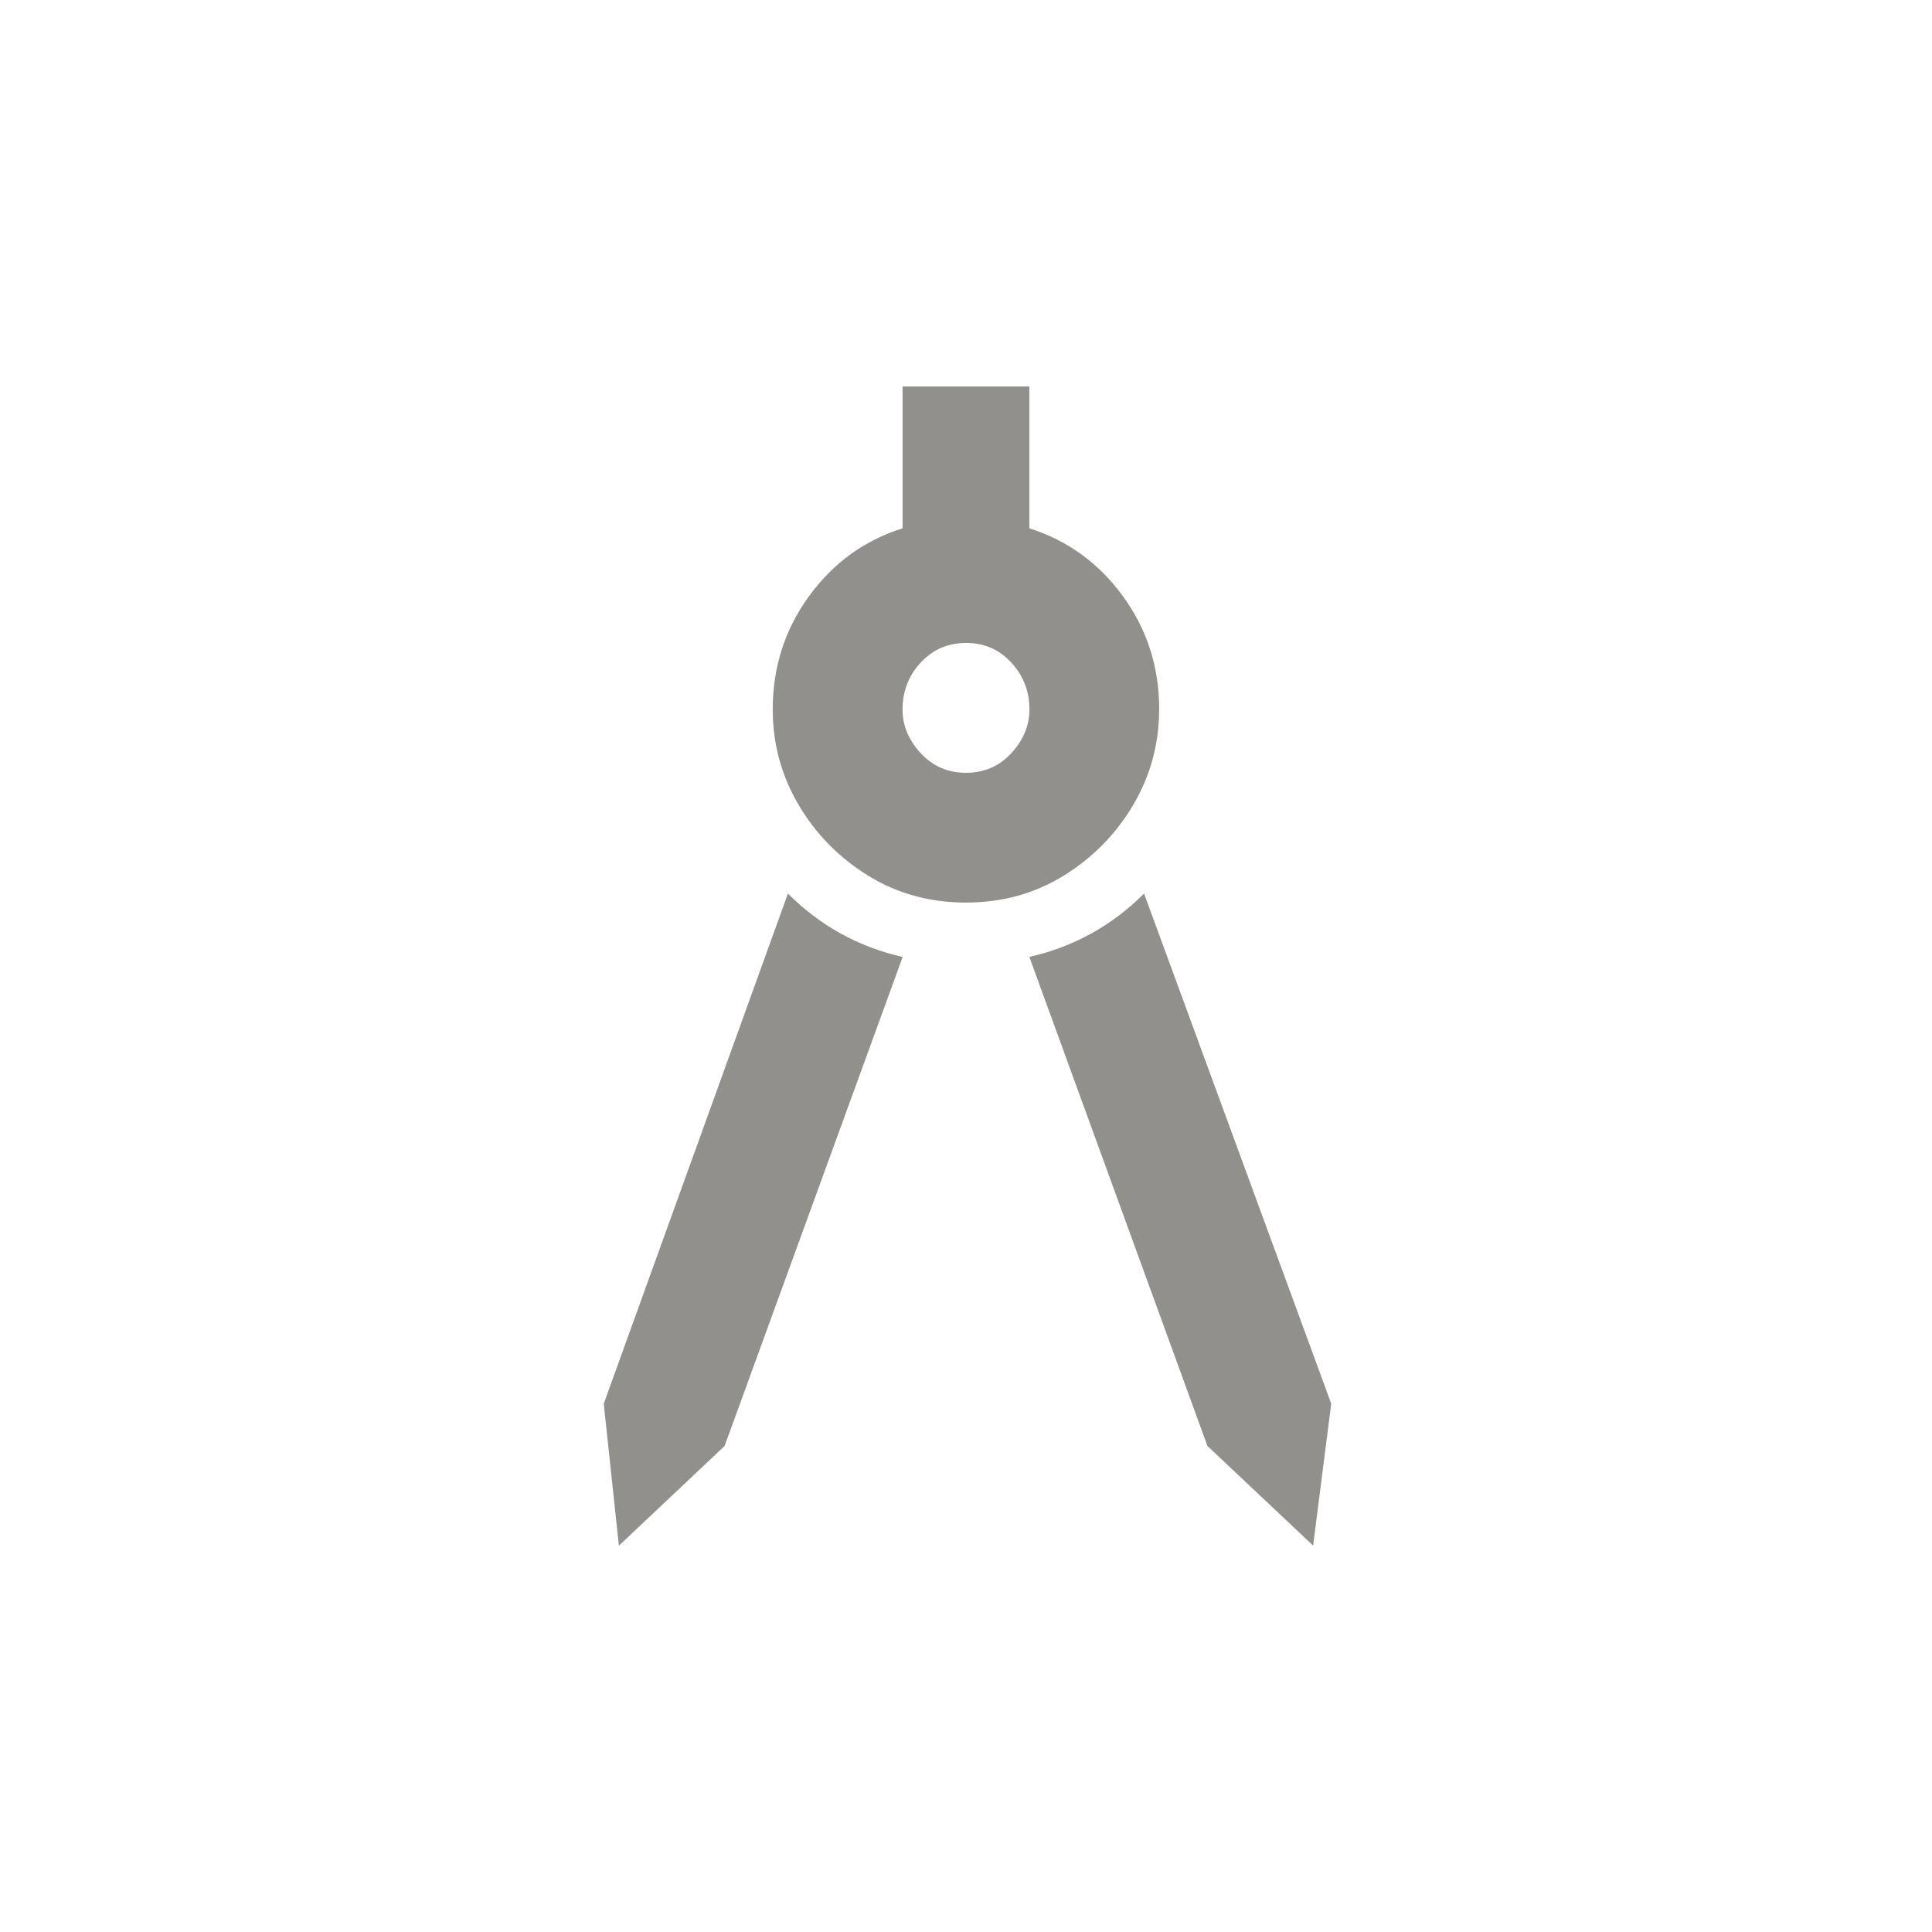 <!-- Generated by IcoMoon.io -->
<svg version="1.1" xmlns="http://www.w3.org/2000/svg" width="24" height="24" viewBox="0 0 24 24">
<title>architecture</title>
<path fill="#91908d" d="M7.5 17.438l0.188 1.763 1.313-1.238 2.212-6.075q-0.825-0.188-1.425-0.788zM14.212 11.1q-0.6 0.6-1.425 0.787l2.212 6.075 1.313 1.238 0.225-1.763zM14.4 8.813q0-0.788-0.45-1.406t-1.163-0.844v-1.762h-1.575v1.762q-0.713 0.225-1.163 0.844t-0.45 1.406q0 0.637 0.319 1.181t0.862 0.881 1.219 0.337 1.219-0.337 0.862-0.881 0.319-1.181zM12 9.6q-0.337 0-0.563-0.244t-0.225-0.544q0-0.338 0.225-0.581t0.563-0.244 0.563 0.244 0.225 0.581q0 0.3-0.225 0.544t-0.563 0.244z"></path>
</svg>
